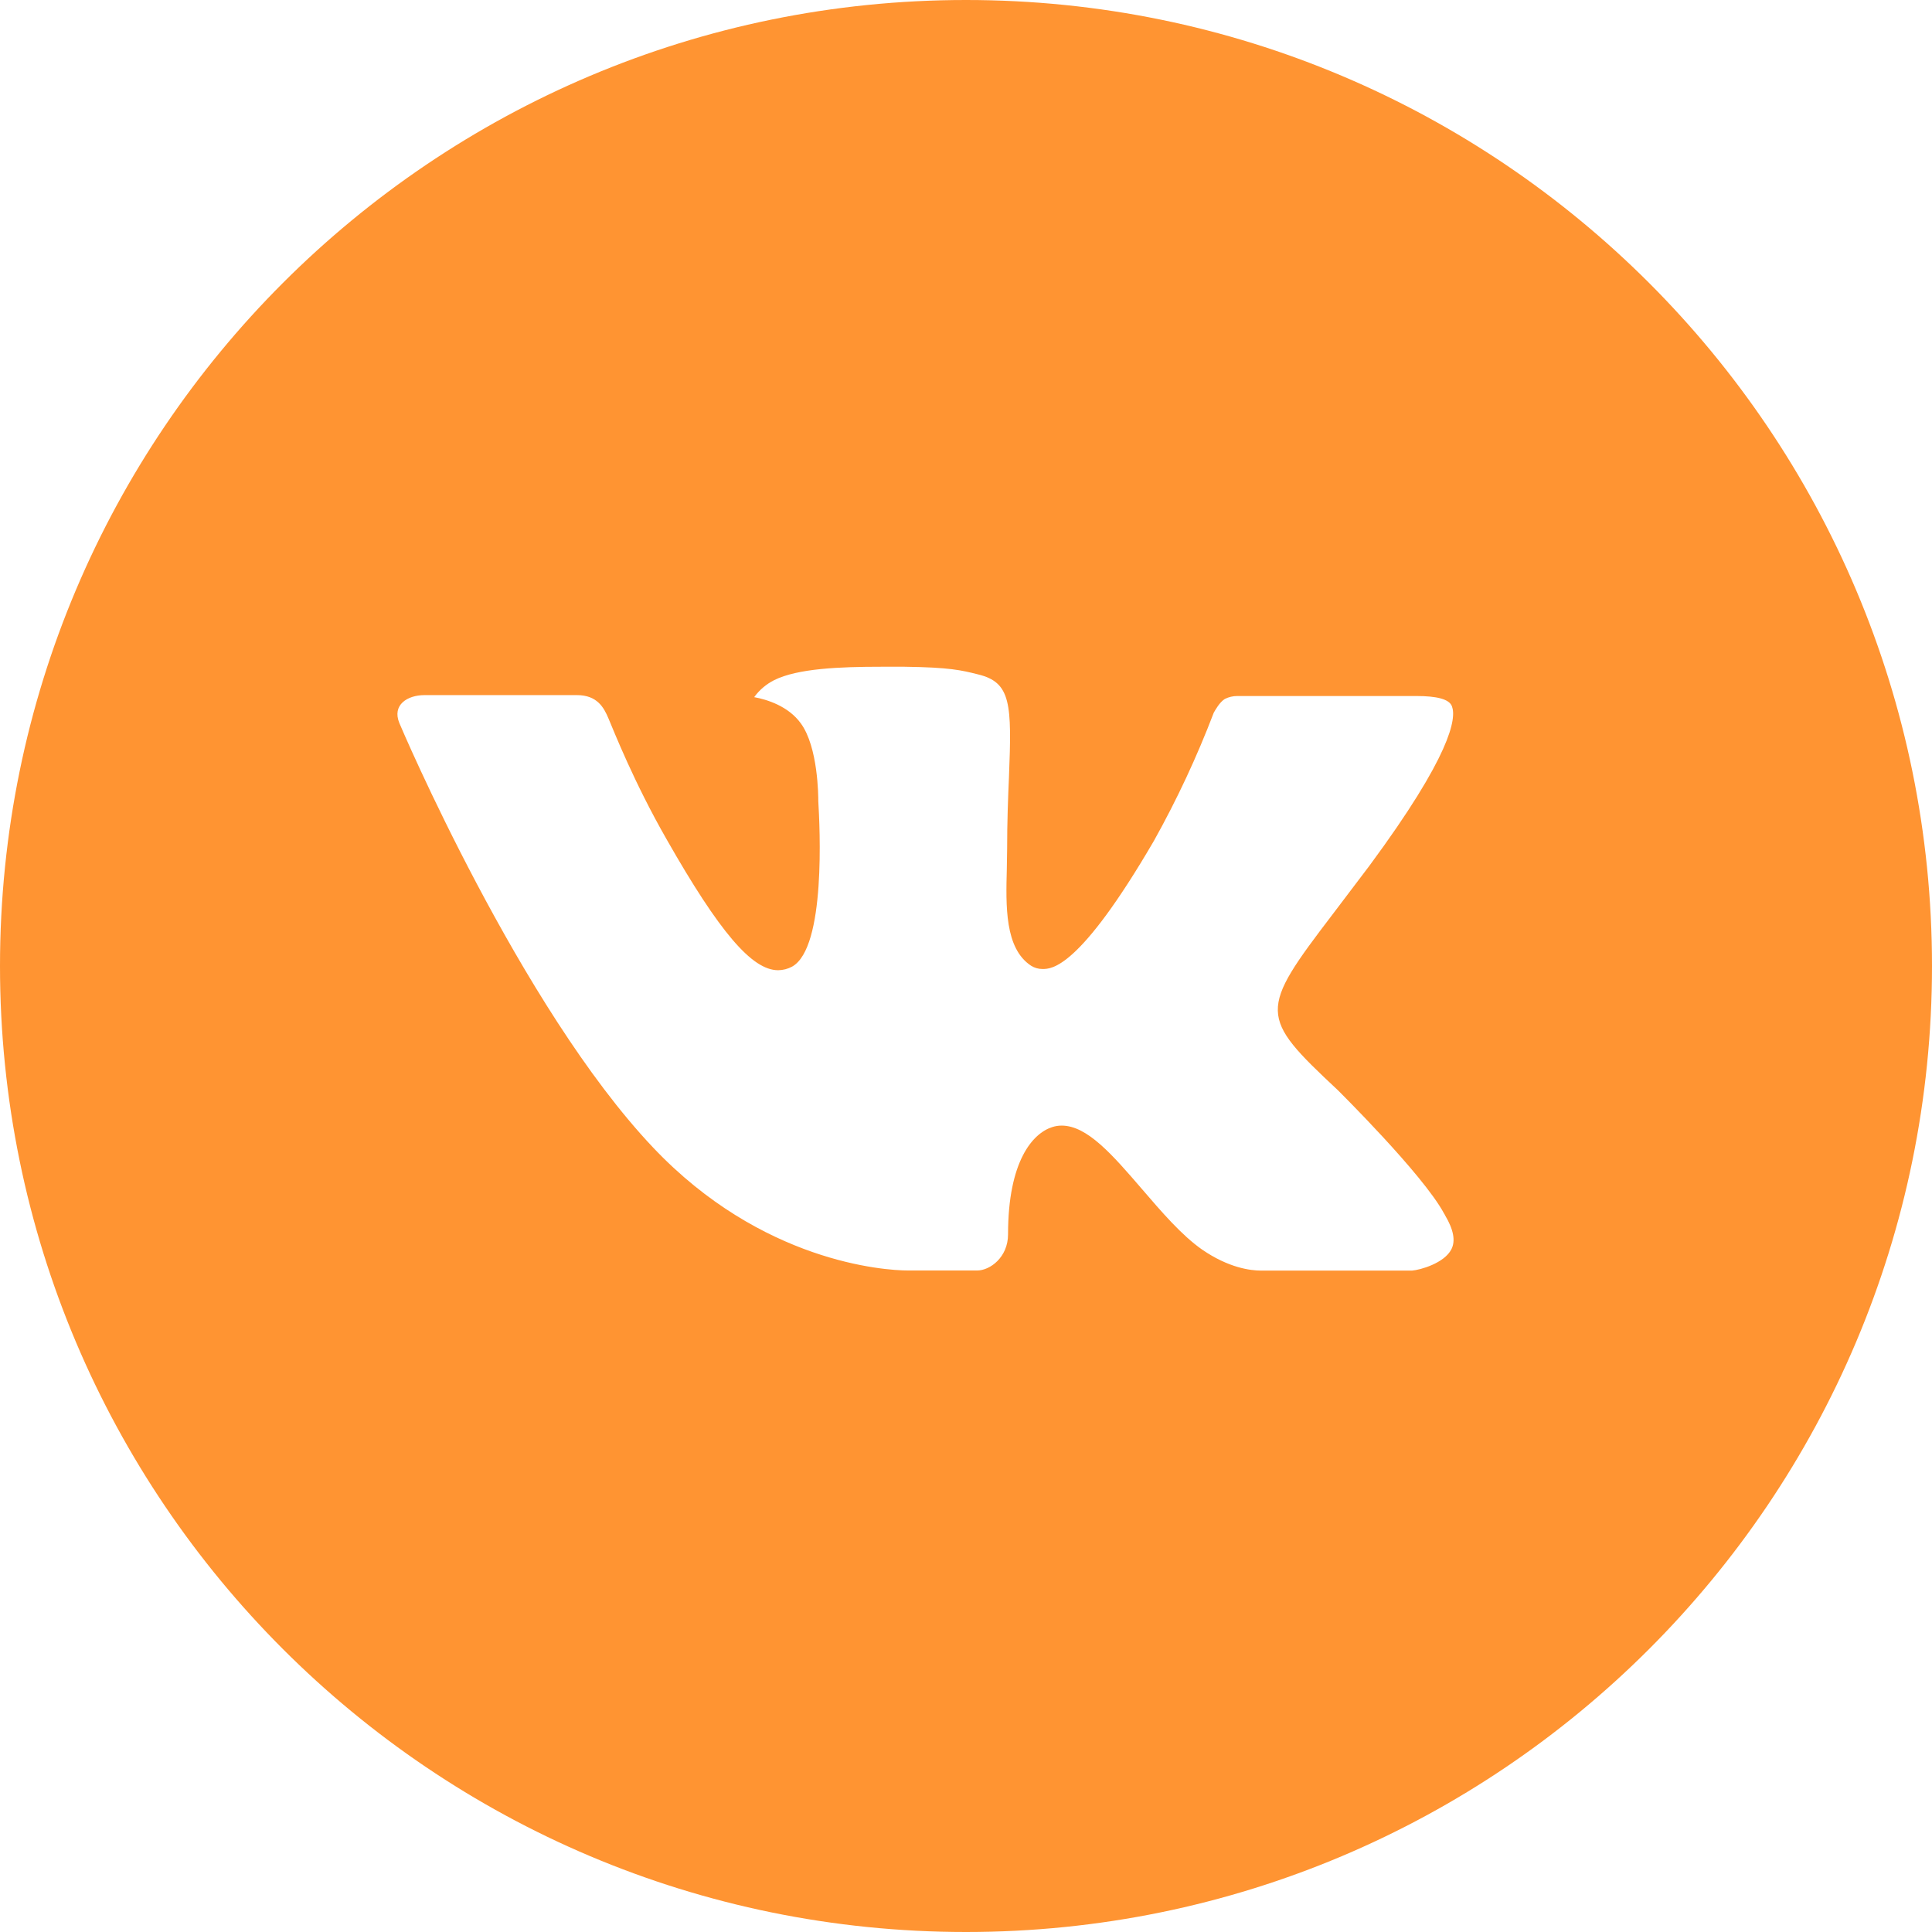 <svg width="38" height="38" viewBox="0 0 38 38" fill="none" xmlns="http://www.w3.org/2000/svg">
<path d="M19 0C8.506 0 0 8.506 0 19C0 29.494 8.506 38 19 38C29.494 38 38 29.494 38 19C38 8.506 29.494 0 19 0ZM26.307 21.436C26.307 21.436 27.987 23.095 28.401 23.865C28.413 23.881 28.419 23.896 28.423 23.904C28.591 24.187 28.631 24.407 28.547 24.571C28.409 24.845 27.934 24.979 27.772 24.991H24.803C24.597 24.991 24.166 24.938 23.643 24.577C23.241 24.296 22.846 23.835 22.46 23.386C21.884 22.717 21.385 22.139 20.882 22.139C20.818 22.139 20.755 22.149 20.694 22.169C20.314 22.291 19.827 22.834 19.827 24.278C19.827 24.73 19.471 24.989 19.22 24.989H17.86C17.397 24.989 14.984 24.827 12.847 22.572C10.23 19.811 7.875 14.274 7.855 14.222C7.707 13.864 8.014 13.672 8.348 13.672H11.347C11.746 13.672 11.877 13.915 11.968 14.131C12.075 14.383 12.467 15.382 13.11 16.506C14.153 18.339 14.792 19.083 15.305 19.083C15.401 19.082 15.495 19.058 15.58 19.012C16.249 18.64 16.124 16.255 16.095 15.76C16.095 15.667 16.093 14.693 15.75 14.226C15.505 13.888 15.087 13.759 14.834 13.712C14.936 13.57 15.072 13.456 15.228 13.377C15.687 13.148 16.514 13.114 17.335 13.114H17.793C18.683 13.126 18.913 13.183 19.235 13.264C19.889 13.421 19.902 13.842 19.845 15.285C19.827 15.695 19.809 16.158 19.809 16.704C19.809 16.823 19.803 16.95 19.803 17.084C19.784 17.818 19.76 18.652 20.279 18.994C20.346 19.037 20.424 19.059 20.504 19.059C20.684 19.059 21.227 19.059 22.695 16.54C23.148 15.729 23.542 14.886 23.873 14.018C23.902 13.967 23.989 13.809 24.092 13.747C24.168 13.709 24.253 13.689 24.338 13.69H27.863C28.247 13.69 28.51 13.747 28.559 13.896C28.646 14.131 28.544 14.85 26.934 17.029L26.216 17.977C24.757 19.889 24.757 19.986 26.307 21.436Z" fill="#FF9432"/>
</svg>
